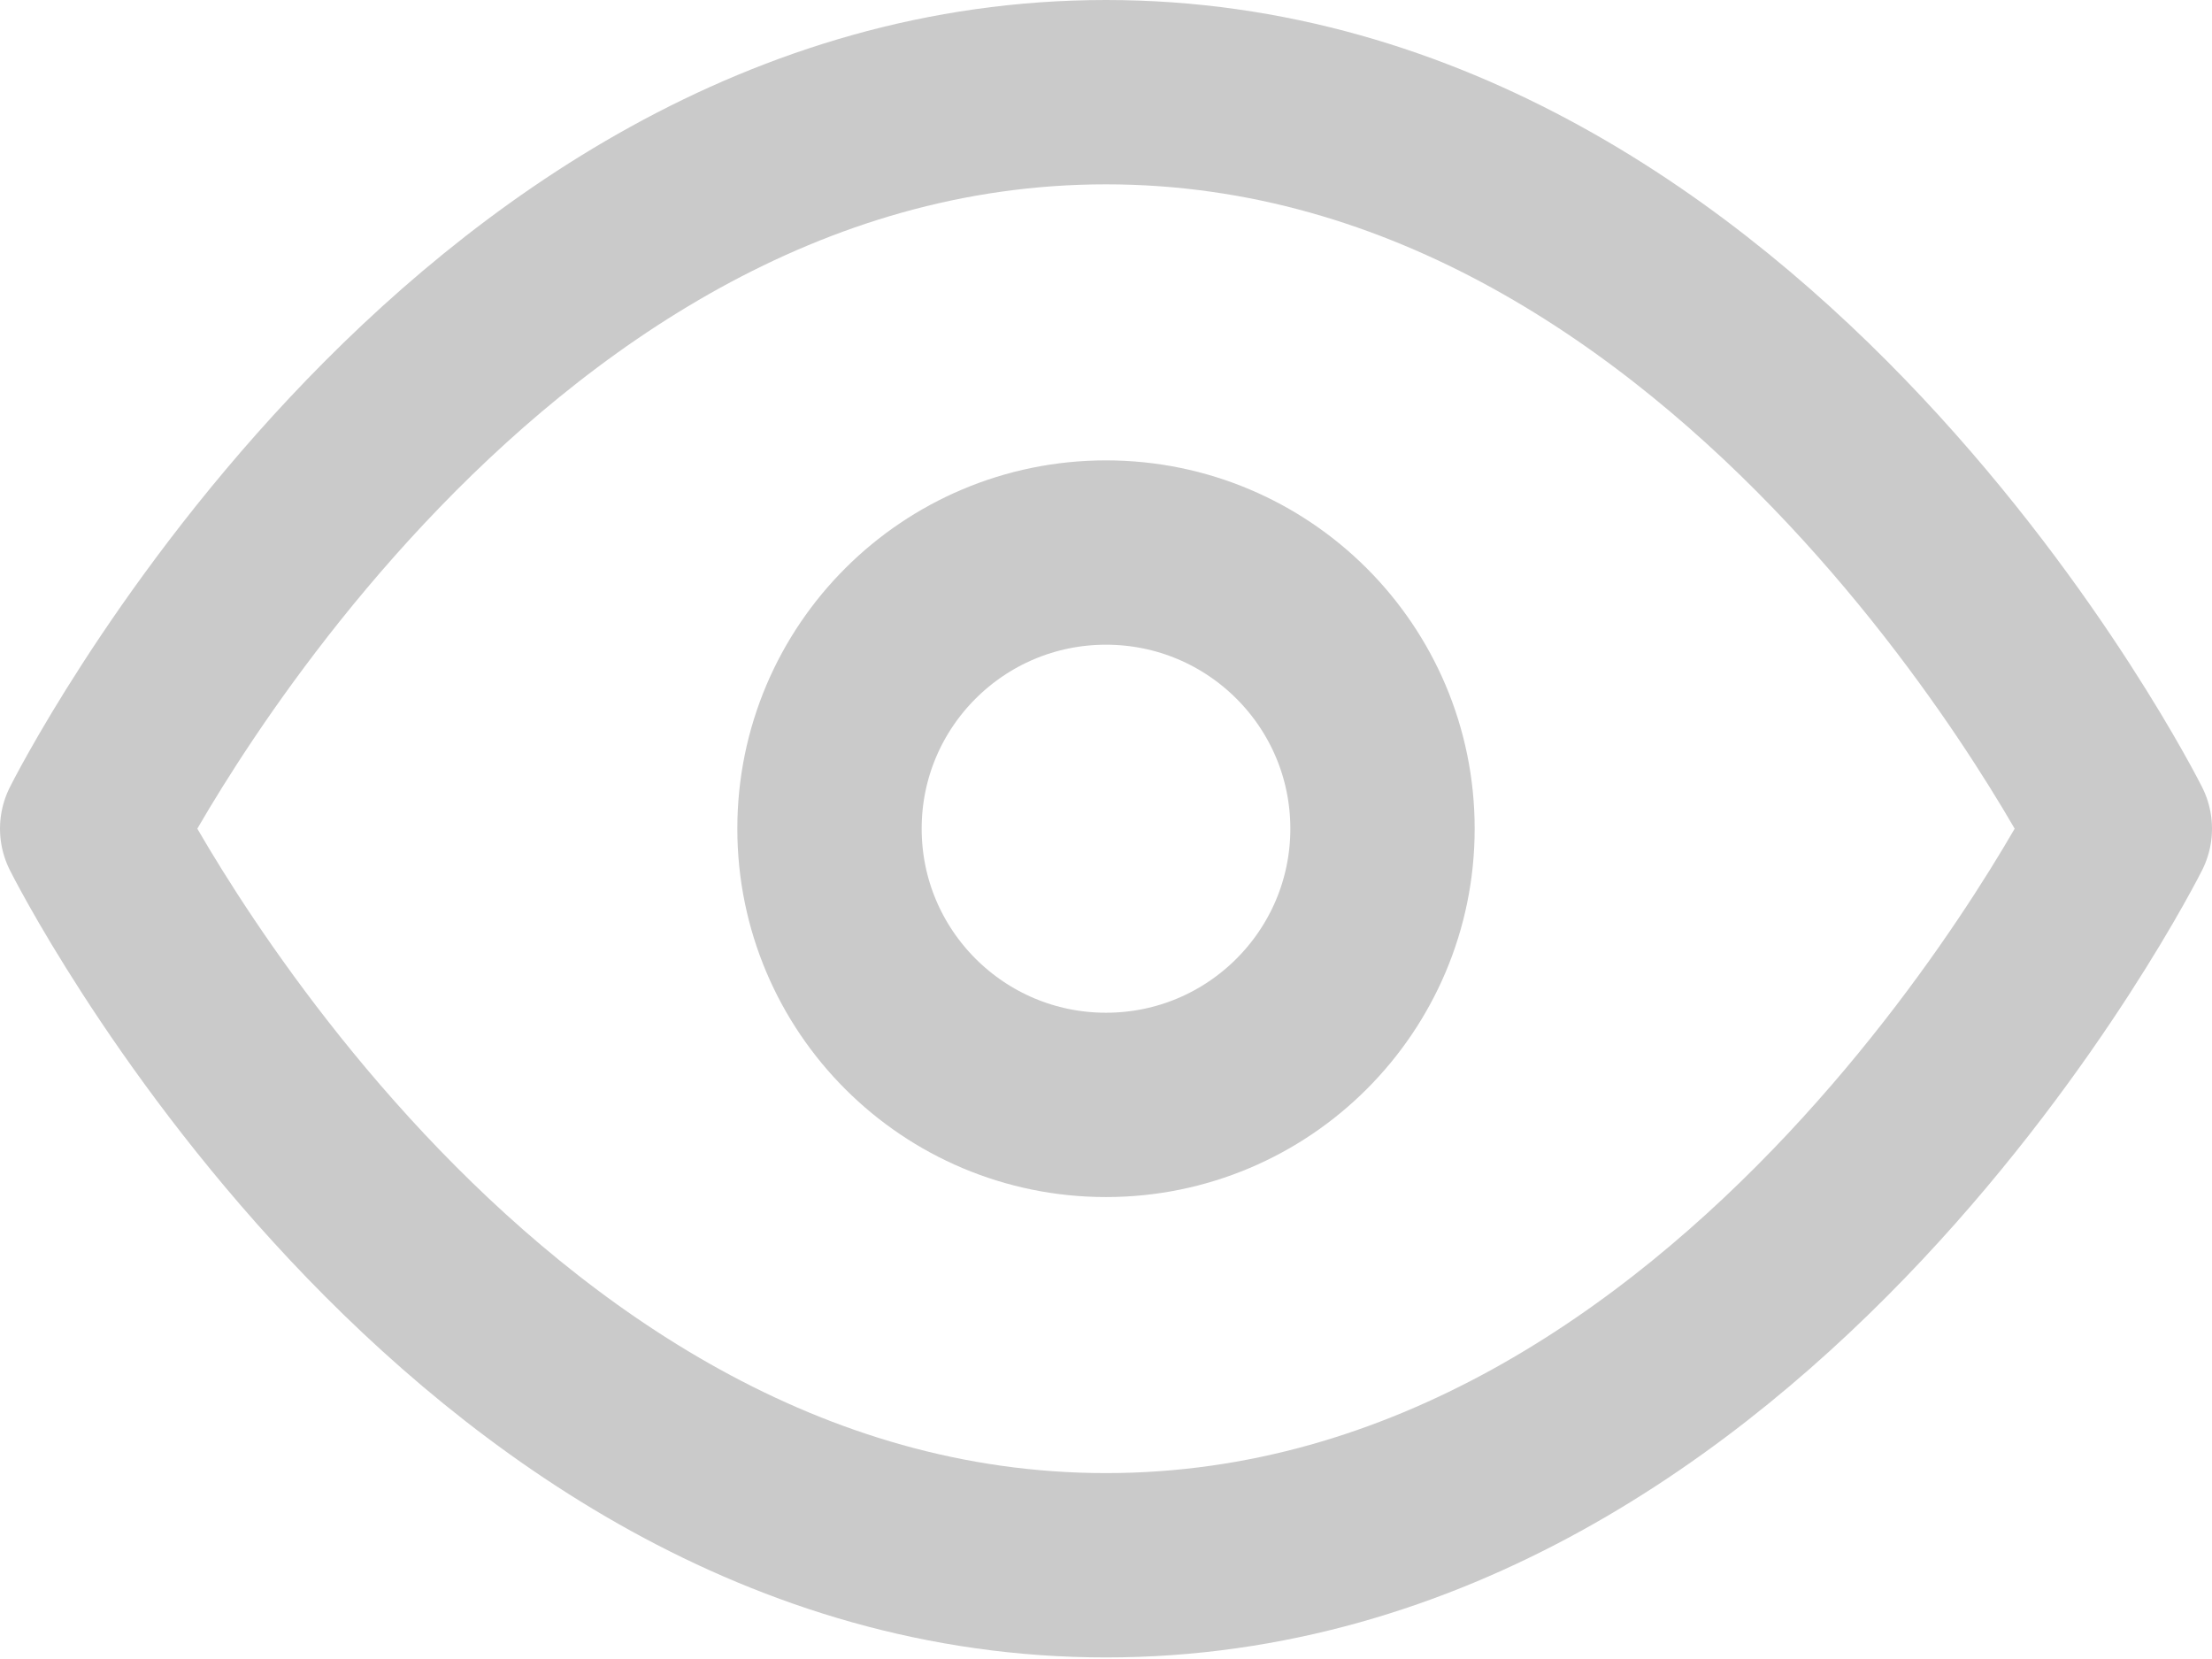 <svg width="24" height="18" viewBox="0 0 24 18" fill="none" xmlns="http://www.w3.org/2000/svg">
  <path d="M1 8.991C1 8.991 5 1 12 1C19 1 23 8.991 23 8.991C23 8.991 19 16.983 12 16.983C5 16.983 1 8.991 1 8.991Z" stroke="#CACACA" stroke-width="2" stroke-linecap="round" stroke-linejoin="round"/>
  <path d="M12 11.988C13.657 11.988 15 10.646 15 8.991C15 7.336 13.657 5.995 12 5.995C10.343 5.995 9 7.336 9 8.991C9 10.646 10.343 11.988 12 11.988Z" stroke="#CACACA" stroke-width="2" stroke-linecap="round" stroke-linejoin="round"/>
</svg>